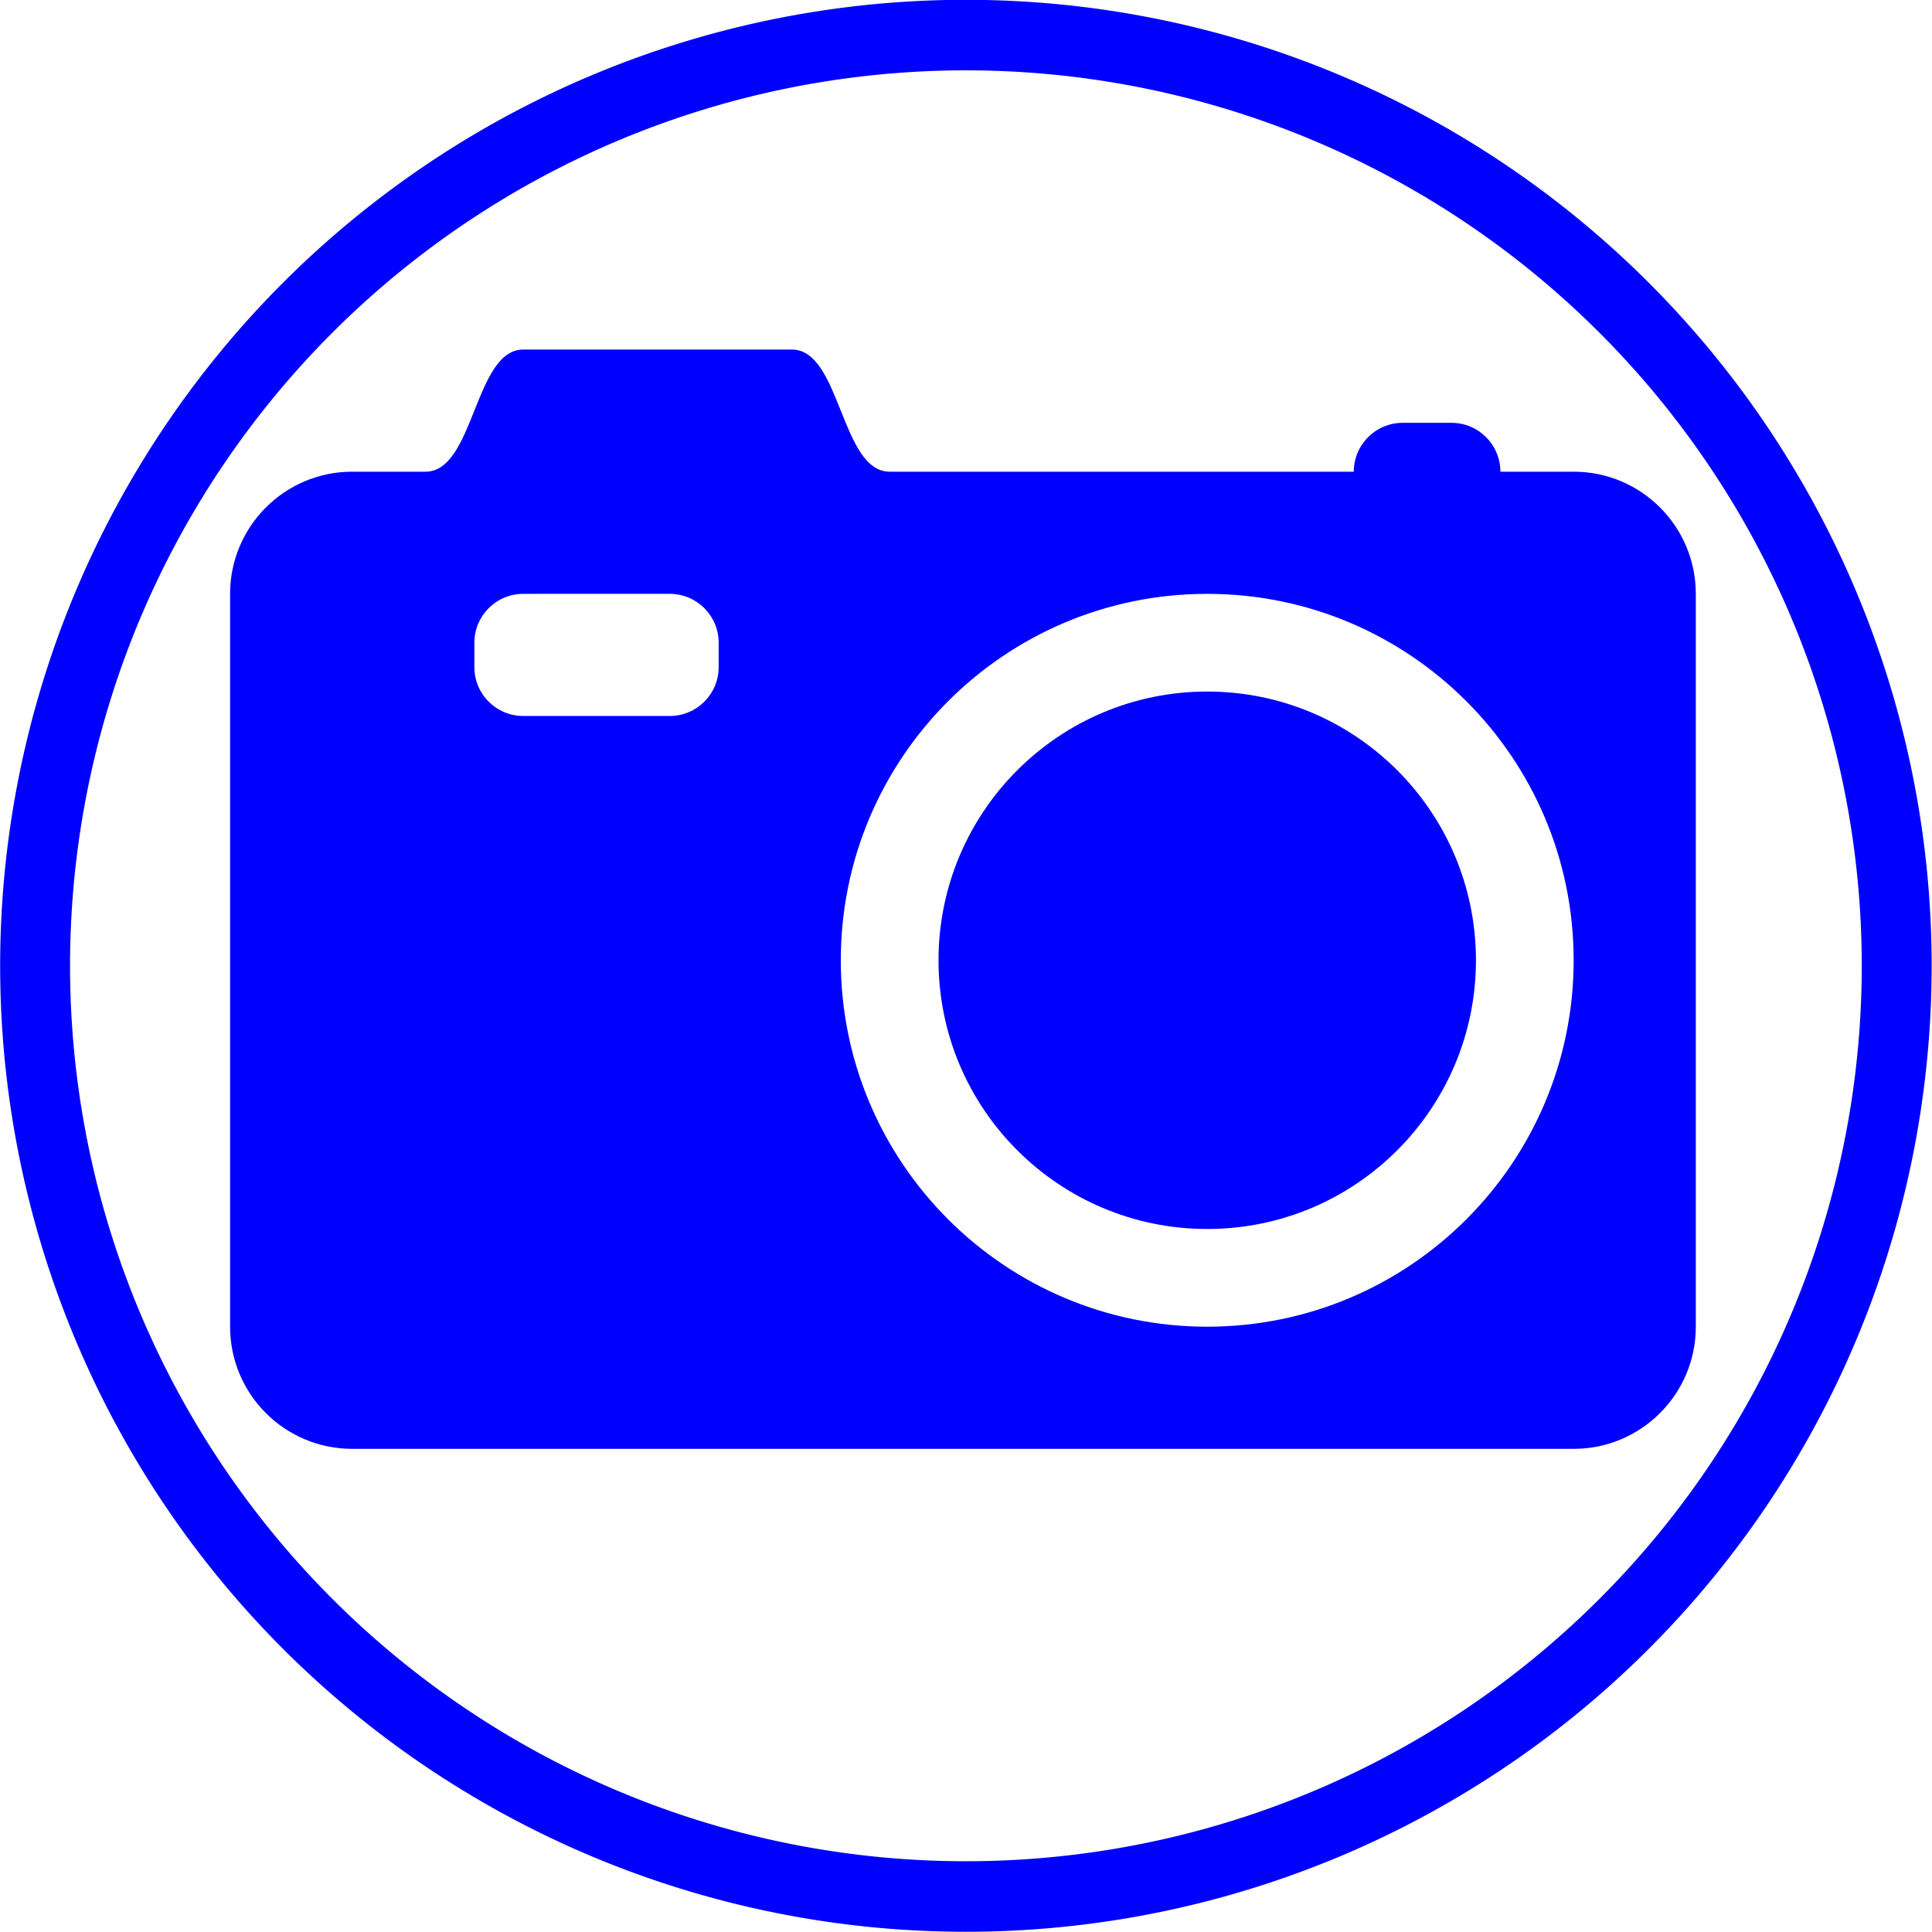 <?xml version="1.0" encoding="UTF-8" standalone="no"?>
<svg
   xmlns:dc="http://purl.org/dc/elements/1.1/"
   xmlns:cc="http://creativecommons.org/ns#"
   xmlns:rdf="http://www.w3.org/1999/02/22-rdf-syntax-ns#"
   xmlns:svg="http://www.w3.org/2000/svg"
   xmlns="http://www.w3.org/2000/svg"
   xmlns:sodipodi="http://sodipodi.sourceforge.net/DTD/sodipodi-0.dtd"
   xmlns:inkscape="http://www.inkscape.org/namespaces/inkscape"
   version="1.1"
   id="Layer_1"
   x="0px"
   y="0px"
   width="100"
   height="100"
   viewBox="0 0 170.078 170.75"
   enable-background="new 0 0 170.078 127.56"
   xml:space="preserve"
   inkscape:version="0.48.3.1 r9886"
   sodipodi:docname="13.svg"><defs
   id="defs3013" /><sodipodi:namedview
   pagecolor="#ffffff"
   bordercolor="#666666"
   borderopacity="1"
   objecttolerance="10"
   gridtolerance="10"
   guidetolerance="10"
   inkscape:pageopacity="0"
   inkscape:pageshadow="2"
   inkscape:window-width="640"
   inkscape:window-height="480"
   id="namedview3011"
   showgrid="false"
   inkscape:zoom="3.1590553"
   inkscape:cx="50"
   inkscape:cy="37.35294"
   inkscape:window-x="0"
   inkscape:window-y="0"
   inkscape:window-maximized="0"
   inkscape:current-layer="Layer_1" />
<path
   clip-rule="evenodd"
   d="m 30.794,41.688 h 6.477 c 4.318,0 4.318,-10.795 8.636,-10.795 h 4.319 0.011 0.032 0.053 0.039 0.035 0.094 0.047 0.066 0.107 0.024 0.146 0.003 0.165 0.002 0.163 0.021 0.141 0.059 0.101 0.114 0.042 0.154 0.034 0.116 0.129 0.018 0.143 0.097 0.043 0.136 0.093 0.04 0.129 0.115 0.011 0.121 0.117 0.048 0.066 0.11 0.104 0.029 0.071 0.095 0.091 0.062 0.024 0.082 0.077 0.071 0.066 0.009 0.052 0.056 0.05 0.044 0.039 0.034 0.027 0.021 0.016 0 0.009 0.003 15.113 c 4.318,0 4.318,10.795 8.636,10.795 h 41.021 c 0,-2.384 1.934,-4.318 4.318,-4.318 h 4.319 c 2.384,0 4.318,1.934 4.318,4.318 h 6.477 c 5.961,0 10.795,4.834 10.795,10.795 v 64.77 c 0,5.961 -4.834,10.796 -10.795,10.796 H 30.794 c -5.961,7.6e-4 -10.795,-4.833 -10.795,-10.795 V 52.484 c 0,-5.961 4.834,-10.796 10.795,-10.796 l 0,0 z m 75.565,10.796 c -17.883,0 -32.385,14.503 -32.385,32.385 0,17.883 14.502,32.385 32.385,32.385 17.883,0 32.385,-14.502 32.385,-32.385 -7.7e-4,-17.884 -14.503,-32.385 -32.385,-32.385 l 0,0 z M 45.907,63.279 h 12.954 c 2.384,0 4.318,-1.934 4.318,-4.318 v -2.159 c 0,-2.385 -1.934,-4.318 -4.318,-4.318 H 45.907 c -2.385,0 -4.318,1.934 -4.318,4.318 v 2.159 c -7.62e-4,2.384 1.933,4.318 4.318,4.318 z"
   id="path3007"
   inkscape:connector-curvature="0"
   style="fill:#0000ff;fill-rule:evenodd" />
<path
   clip-rule="evenodd"
   d="m 106.359,61.119 c -13.114,0 -23.749,10.635 -23.749,23.749 0,13.114 10.635,23.75 23.749,23.75 13.114,0 23.749,-10.636 23.749,-23.75 0,-13.114 -10.635,-23.749 -23.749,-23.749 l 0,0 z"
   id="path3009"
   inkscape:connector-curvature="0"
   style="fill:#0000ff;fill-rule:evenodd" />
<path
   sodipodi:type="arc"
   style="fill:none;stroke:#0000ff;stroke-width:3.5;stroke-miterlimit:4;stroke-dasharray:none"
   id="path4175"
   sodipodi:cx="50.845425"
   sodipodi:cy="48.303154"
   sodipodi:rx="46.608307"
   sodipodi:ry="46.184593"
   d="m 97.454,48.303 a 46.608,46.185 0 1 1 -93.217,0 46.608,46.185 0 1 1 93.217,0 z"
   transform="matrix(1.765,0,0,1.781,-4.712,-0.671)" /></svg>